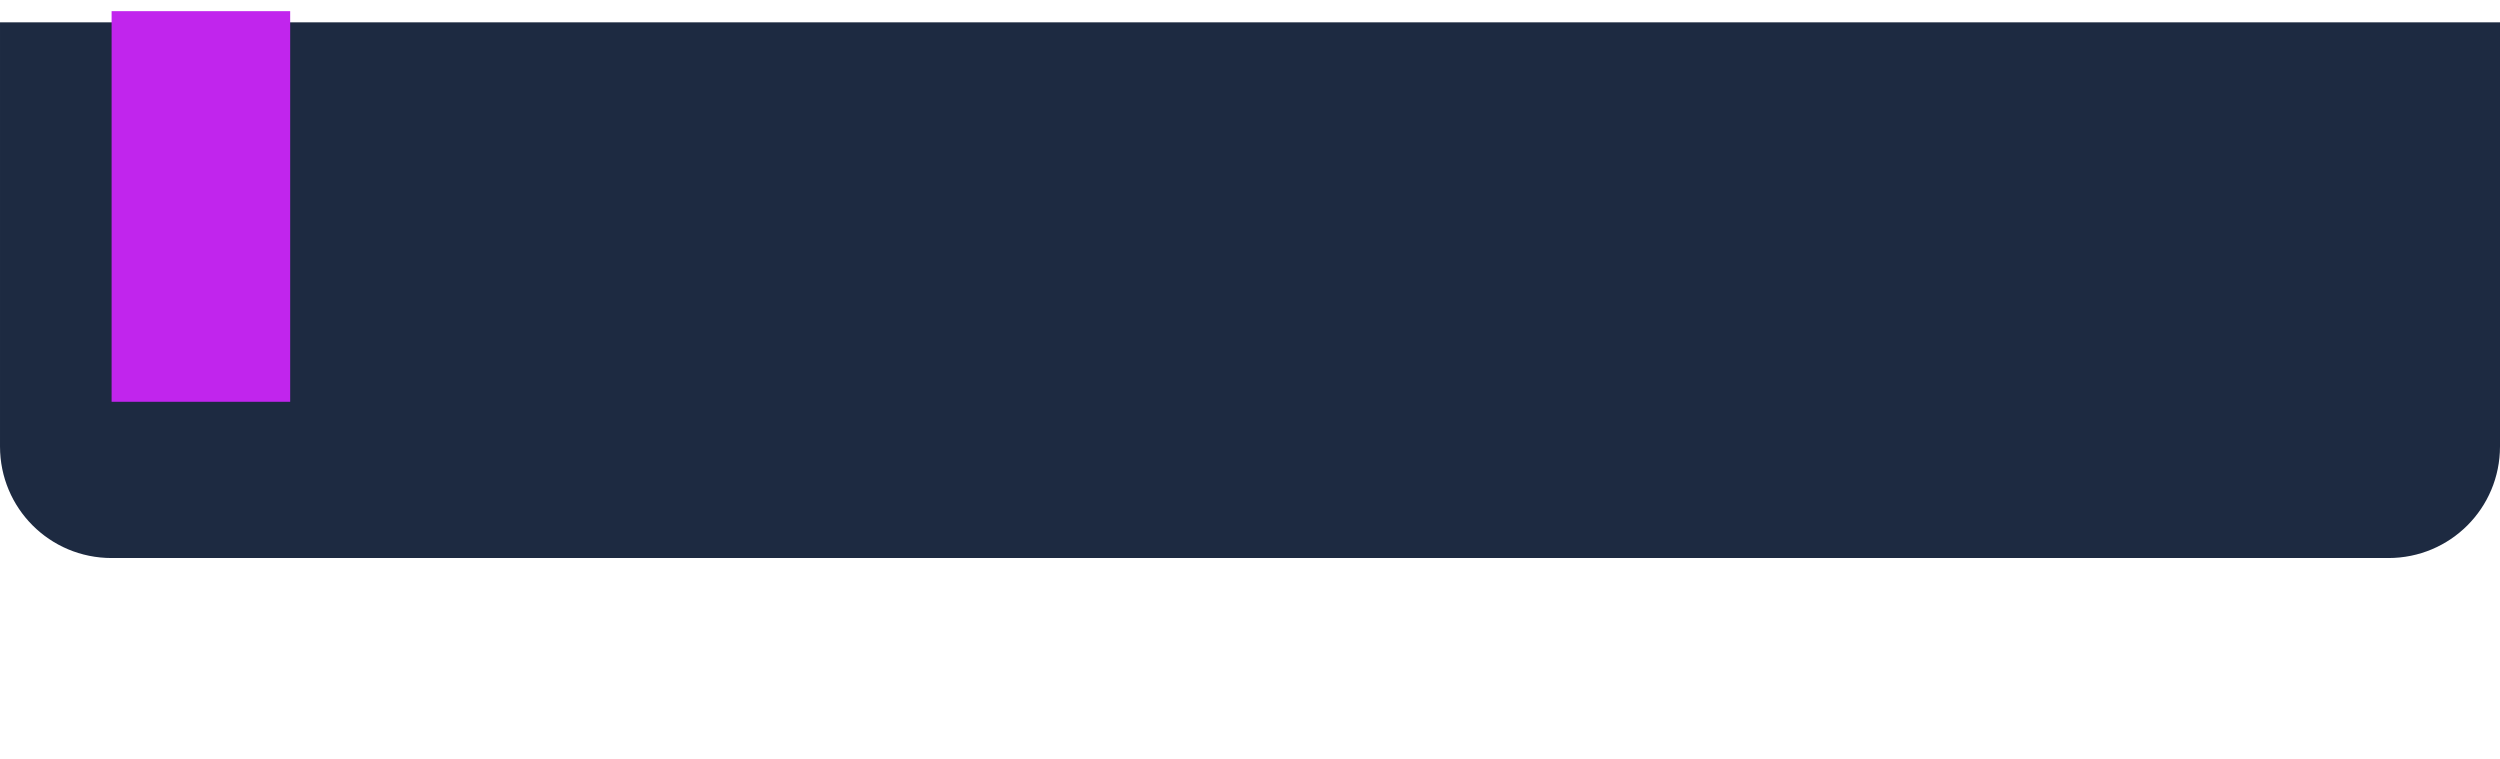 <svg xmlns="http://www.w3.org/2000/svg" viewBox="0 0 224 68" version="1.1" height="68" width="224">
 <rect stop-color="#000000" fill="none" ry="0" rx="0" height="68" width="224"></rect>
 <path stop-color="#000000" fill="#1d2a41" d="m224 2v38c0 5.54-4.46 10-10 10h-204c-5.54 0-10-4.46-10-10v-38z"></path>
 <rect stop-color="#000000" fill-rule="evenodd" fill="#c125ed" ry="0" rx="0" height="35" width="16" y="1" x="10"></rect>
</svg>
